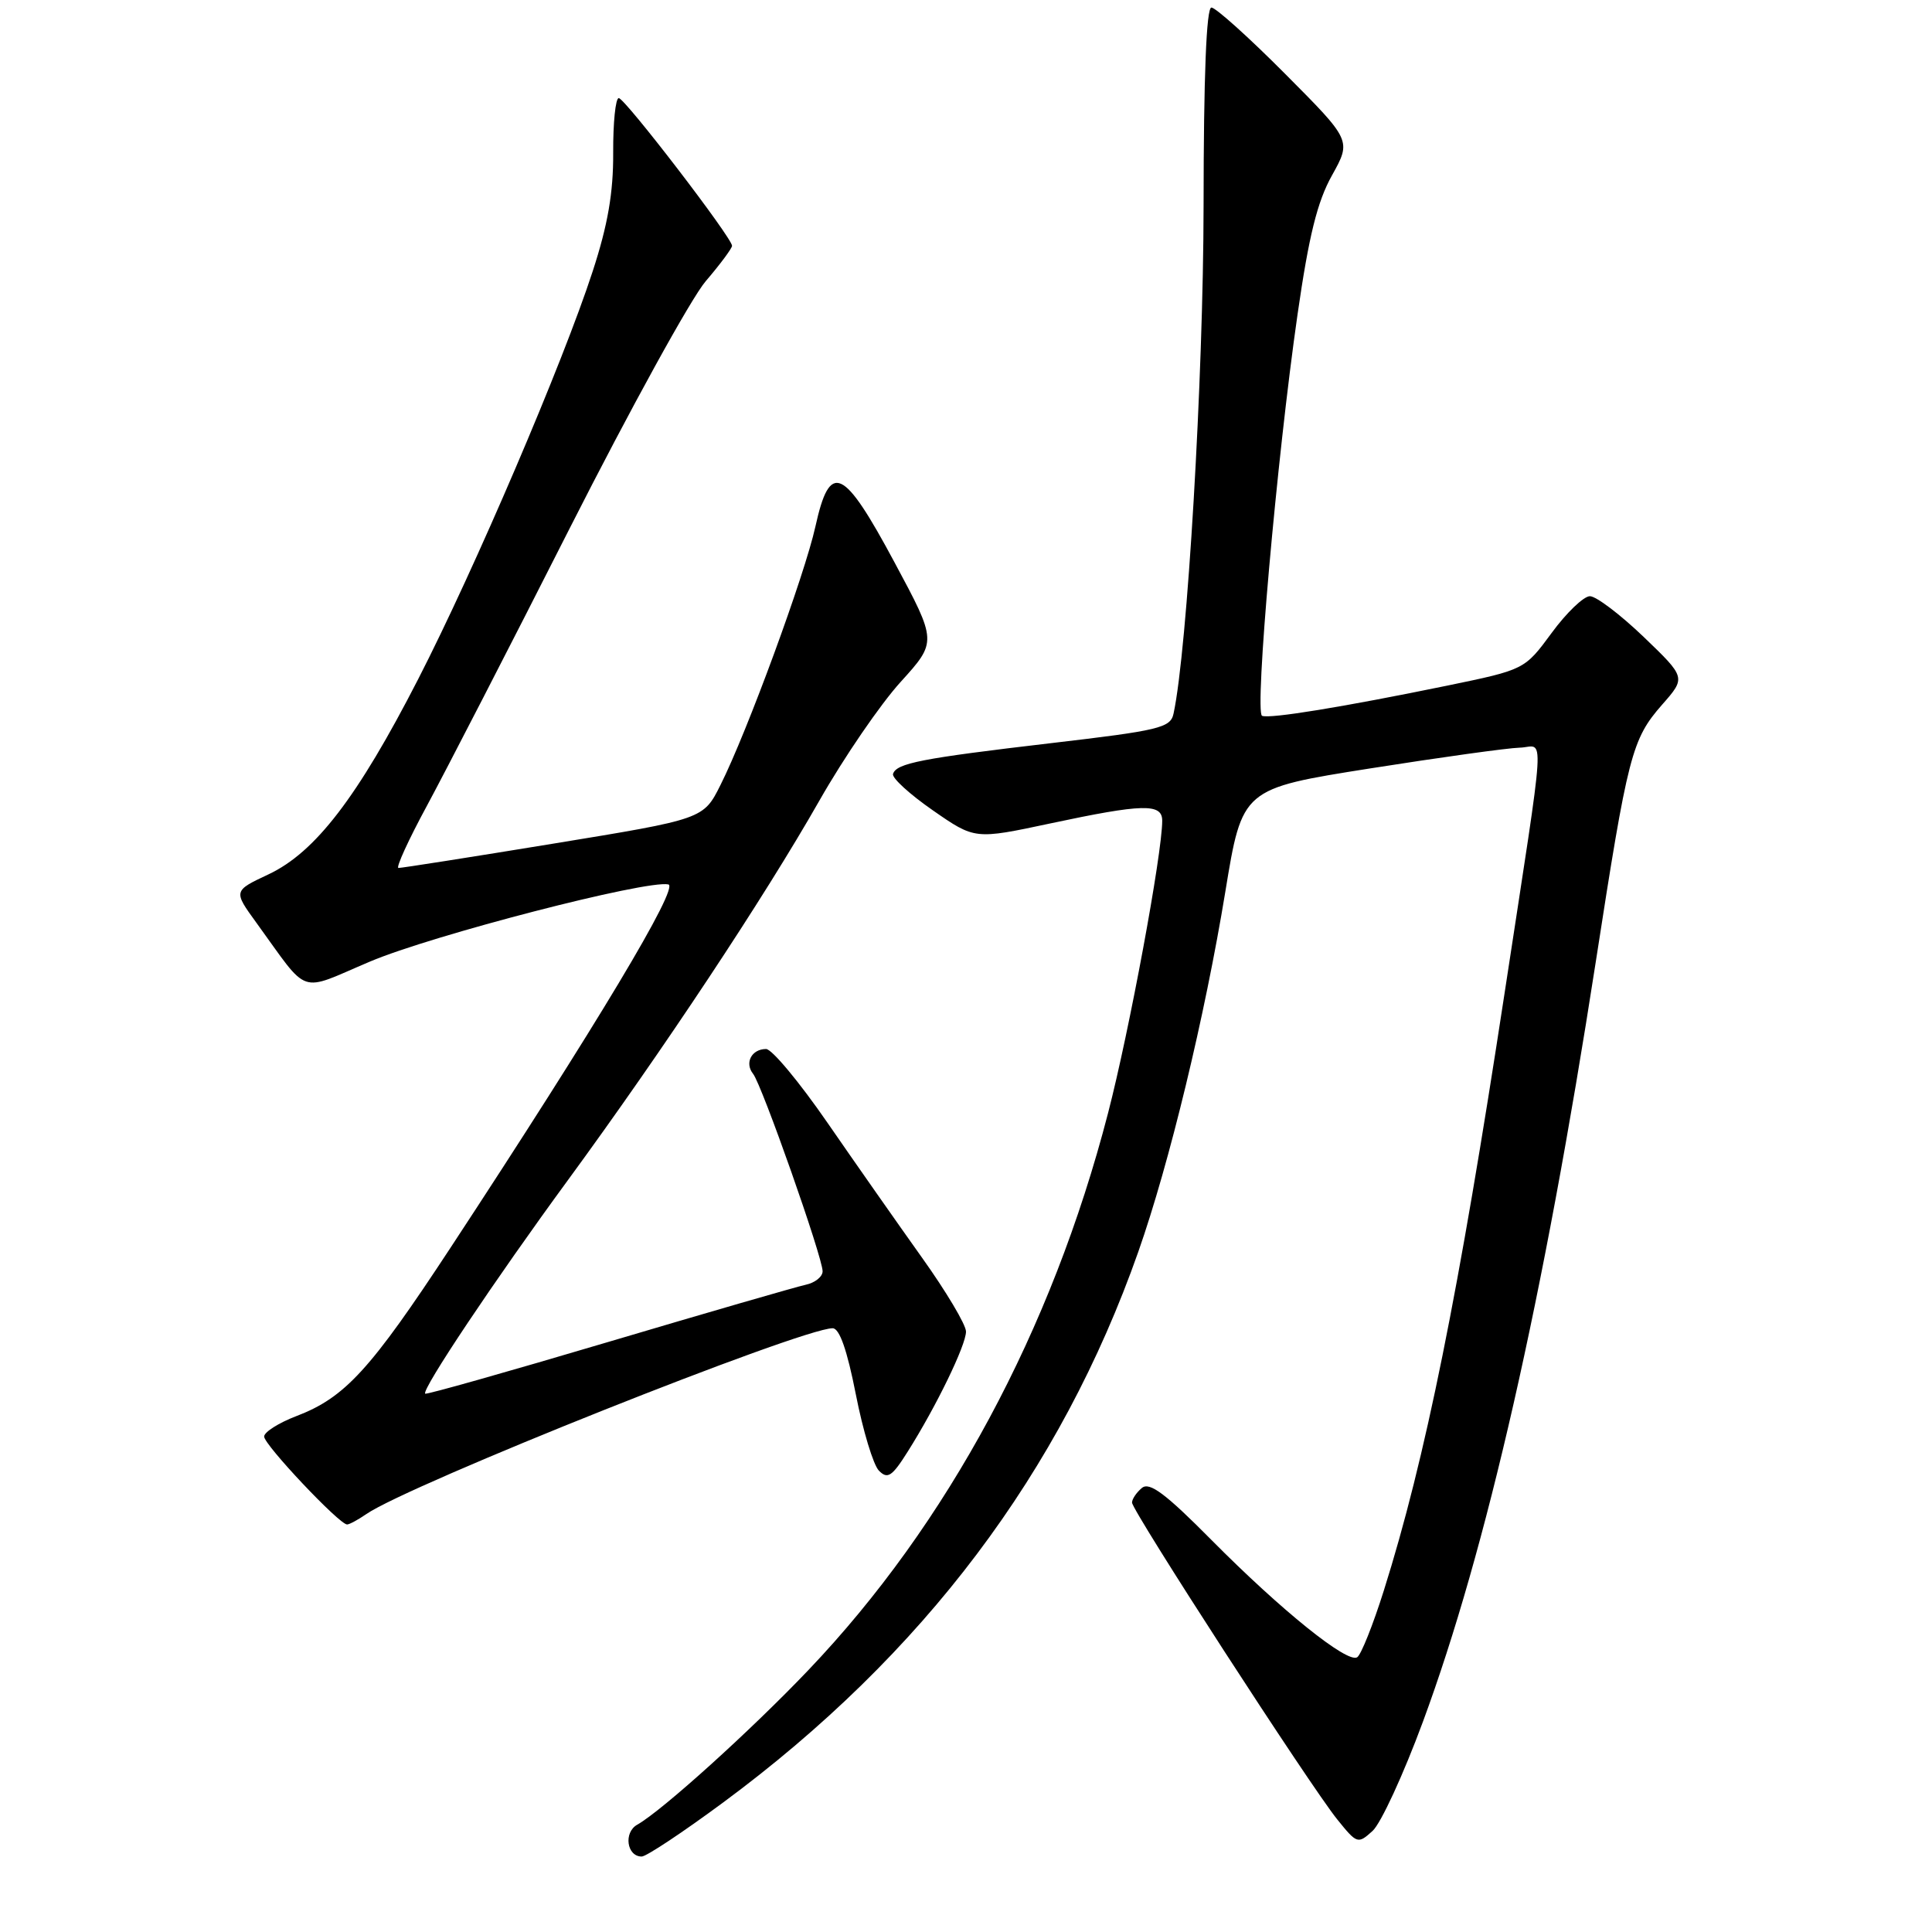 <?xml version="1.0" encoding="UTF-8" standalone="no"?>
<!DOCTYPE svg PUBLIC "-//W3C//DTD SVG 1.1//EN" "http://www.w3.org/Graphics/SVG/1.1/DTD/svg11.dtd" >
<svg xmlns="http://www.w3.org/2000/svg" xmlns:xlink="http://www.w3.org/1999/xlink" version="1.1" viewBox="0 0 256 256">
 <g >
 <path fill="currentColor"
d=" M 95.82 238.84 C 122.37 219.21 140.55 195.08 150.84 165.84 C 154.95 154.14 159.64 134.74 162.36 118.17 C 164.60 104.50 164.60 104.50 181.55 101.82 C 190.87 100.35 199.79 99.11 201.36 99.07 C 204.70 98.99 204.94 95.07 199.38 131.50 C 193.29 171.38 188.86 193.34 183.36 210.77 C 181.93 215.31 180.34 219.29 179.83 219.60 C 178.51 220.42 169.78 213.39 160.56 204.09 C 154.45 197.92 152.32 196.32 151.31 197.16 C 150.59 197.76 150.00 198.63 150.00 199.10 C 150.00 200.19 173.58 236.60 177.19 241.08 C 179.81 244.33 179.93 244.37 181.87 242.61 C 182.97 241.62 185.97 235.11 188.54 228.15 C 196.96 205.37 204.53 172.08 211.44 127.50 C 215.71 99.92 216.22 97.96 220.25 93.36 C 223.40 89.78 223.40 89.78 217.79 84.39 C 214.70 81.43 211.50 79.00 210.67 79.00 C 209.85 79.00 207.56 81.19 205.60 83.87 C 202.02 88.73 202.02 88.73 191.76 90.85 C 177.98 93.68 168.26 95.27 167.23 94.85 C 166.21 94.43 169.18 60.77 171.93 41.67 C 173.43 31.24 174.55 26.71 176.50 23.23 C 179.07 18.61 179.07 18.61 170.31 9.81 C 165.49 4.96 161.08 1.00 160.52 1.00 C 159.85 1.00 159.49 10.07 159.48 27.25 C 159.46 50.01 157.32 86.19 155.50 94.56 C 155.10 96.44 153.64 96.79 139.28 98.47 C 122.05 100.49 118.78 101.13 118.33 102.55 C 118.16 103.07 120.53 105.24 123.60 107.37 C 129.17 111.24 129.17 111.24 139.12 109.12 C 151.46 106.49 154.00 106.43 154.00 108.75 C 154.00 113.10 149.64 136.63 146.82 147.50 C 139.37 176.27 125.56 201.94 107.12 221.29 C 99.48 229.31 87.71 239.94 84.44 241.78 C 82.60 242.81 83.05 246.00 85.03 246.00 C 85.64 246.00 90.49 242.78 95.82 238.84 Z  M 48.53 200.63 C 54.11 196.75 106.18 176.00 110.33 176.00 C 111.24 176.00 112.25 178.90 113.40 184.75 C 114.34 189.56 115.72 194.12 116.46 194.87 C 117.61 196.04 118.20 195.65 120.27 192.36 C 124.06 186.36 128.00 178.24 128.00 176.44 C 128.00 175.54 125.38 171.14 122.18 166.66 C 118.98 162.17 113.33 154.11 109.63 148.75 C 105.93 143.39 102.28 139.00 101.51 139.00 C 99.59 139.00 98.63 140.84 99.79 142.29 C 100.96 143.76 109.00 166.60 109.00 168.45 C 109.00 169.17 107.99 169.98 106.75 170.24 C 105.51 170.51 93.72 173.92 80.55 177.83 C 67.38 181.74 56.49 184.82 56.34 184.67 C 55.83 184.16 65.60 169.55 75.24 156.39 C 87.89 139.11 101.24 118.97 108.57 106.09 C 111.83 100.36 116.68 93.28 119.34 90.36 C 124.17 85.03 124.17 85.03 118.53 74.52 C 111.74 61.85 109.97 61.05 108.05 69.75 C 106.64 76.16 98.98 97.04 95.47 104.01 C 93.21 108.53 93.21 108.53 73.35 111.78 C 62.43 113.57 53.19 115.02 52.80 115.01 C 52.42 115.01 54.12 111.29 56.58 106.75 C 59.03 102.21 67.57 85.64 75.53 69.92 C 83.50 54.20 91.59 39.50 93.51 37.26 C 95.43 35.02 97.00 32.90 97.00 32.57 C 97.00 31.51 82.80 13.00 81.99 13.00 C 81.56 13.00 81.23 16.26 81.25 20.25 C 81.28 25.52 80.54 29.81 78.53 35.96 C 74.60 48.06 62.90 75.39 55.40 90.01 C 47.38 105.64 41.78 112.94 35.57 115.86 C 30.91 118.05 30.91 118.05 33.98 122.28 C 41.09 132.07 39.40 131.49 49.01 127.42 C 57.26 123.92 85.69 116.57 88.56 117.19 C 90.05 117.51 79.07 135.83 59.71 165.31 C 49.07 181.51 45.72 185.18 39.27 187.64 C 36.92 188.54 35.00 189.76 35.00 190.35 C 35.00 191.45 44.96 202.00 45.99 202.00 C 46.30 202.00 47.44 201.38 48.53 200.63 Z "/>
</g>
</svg>